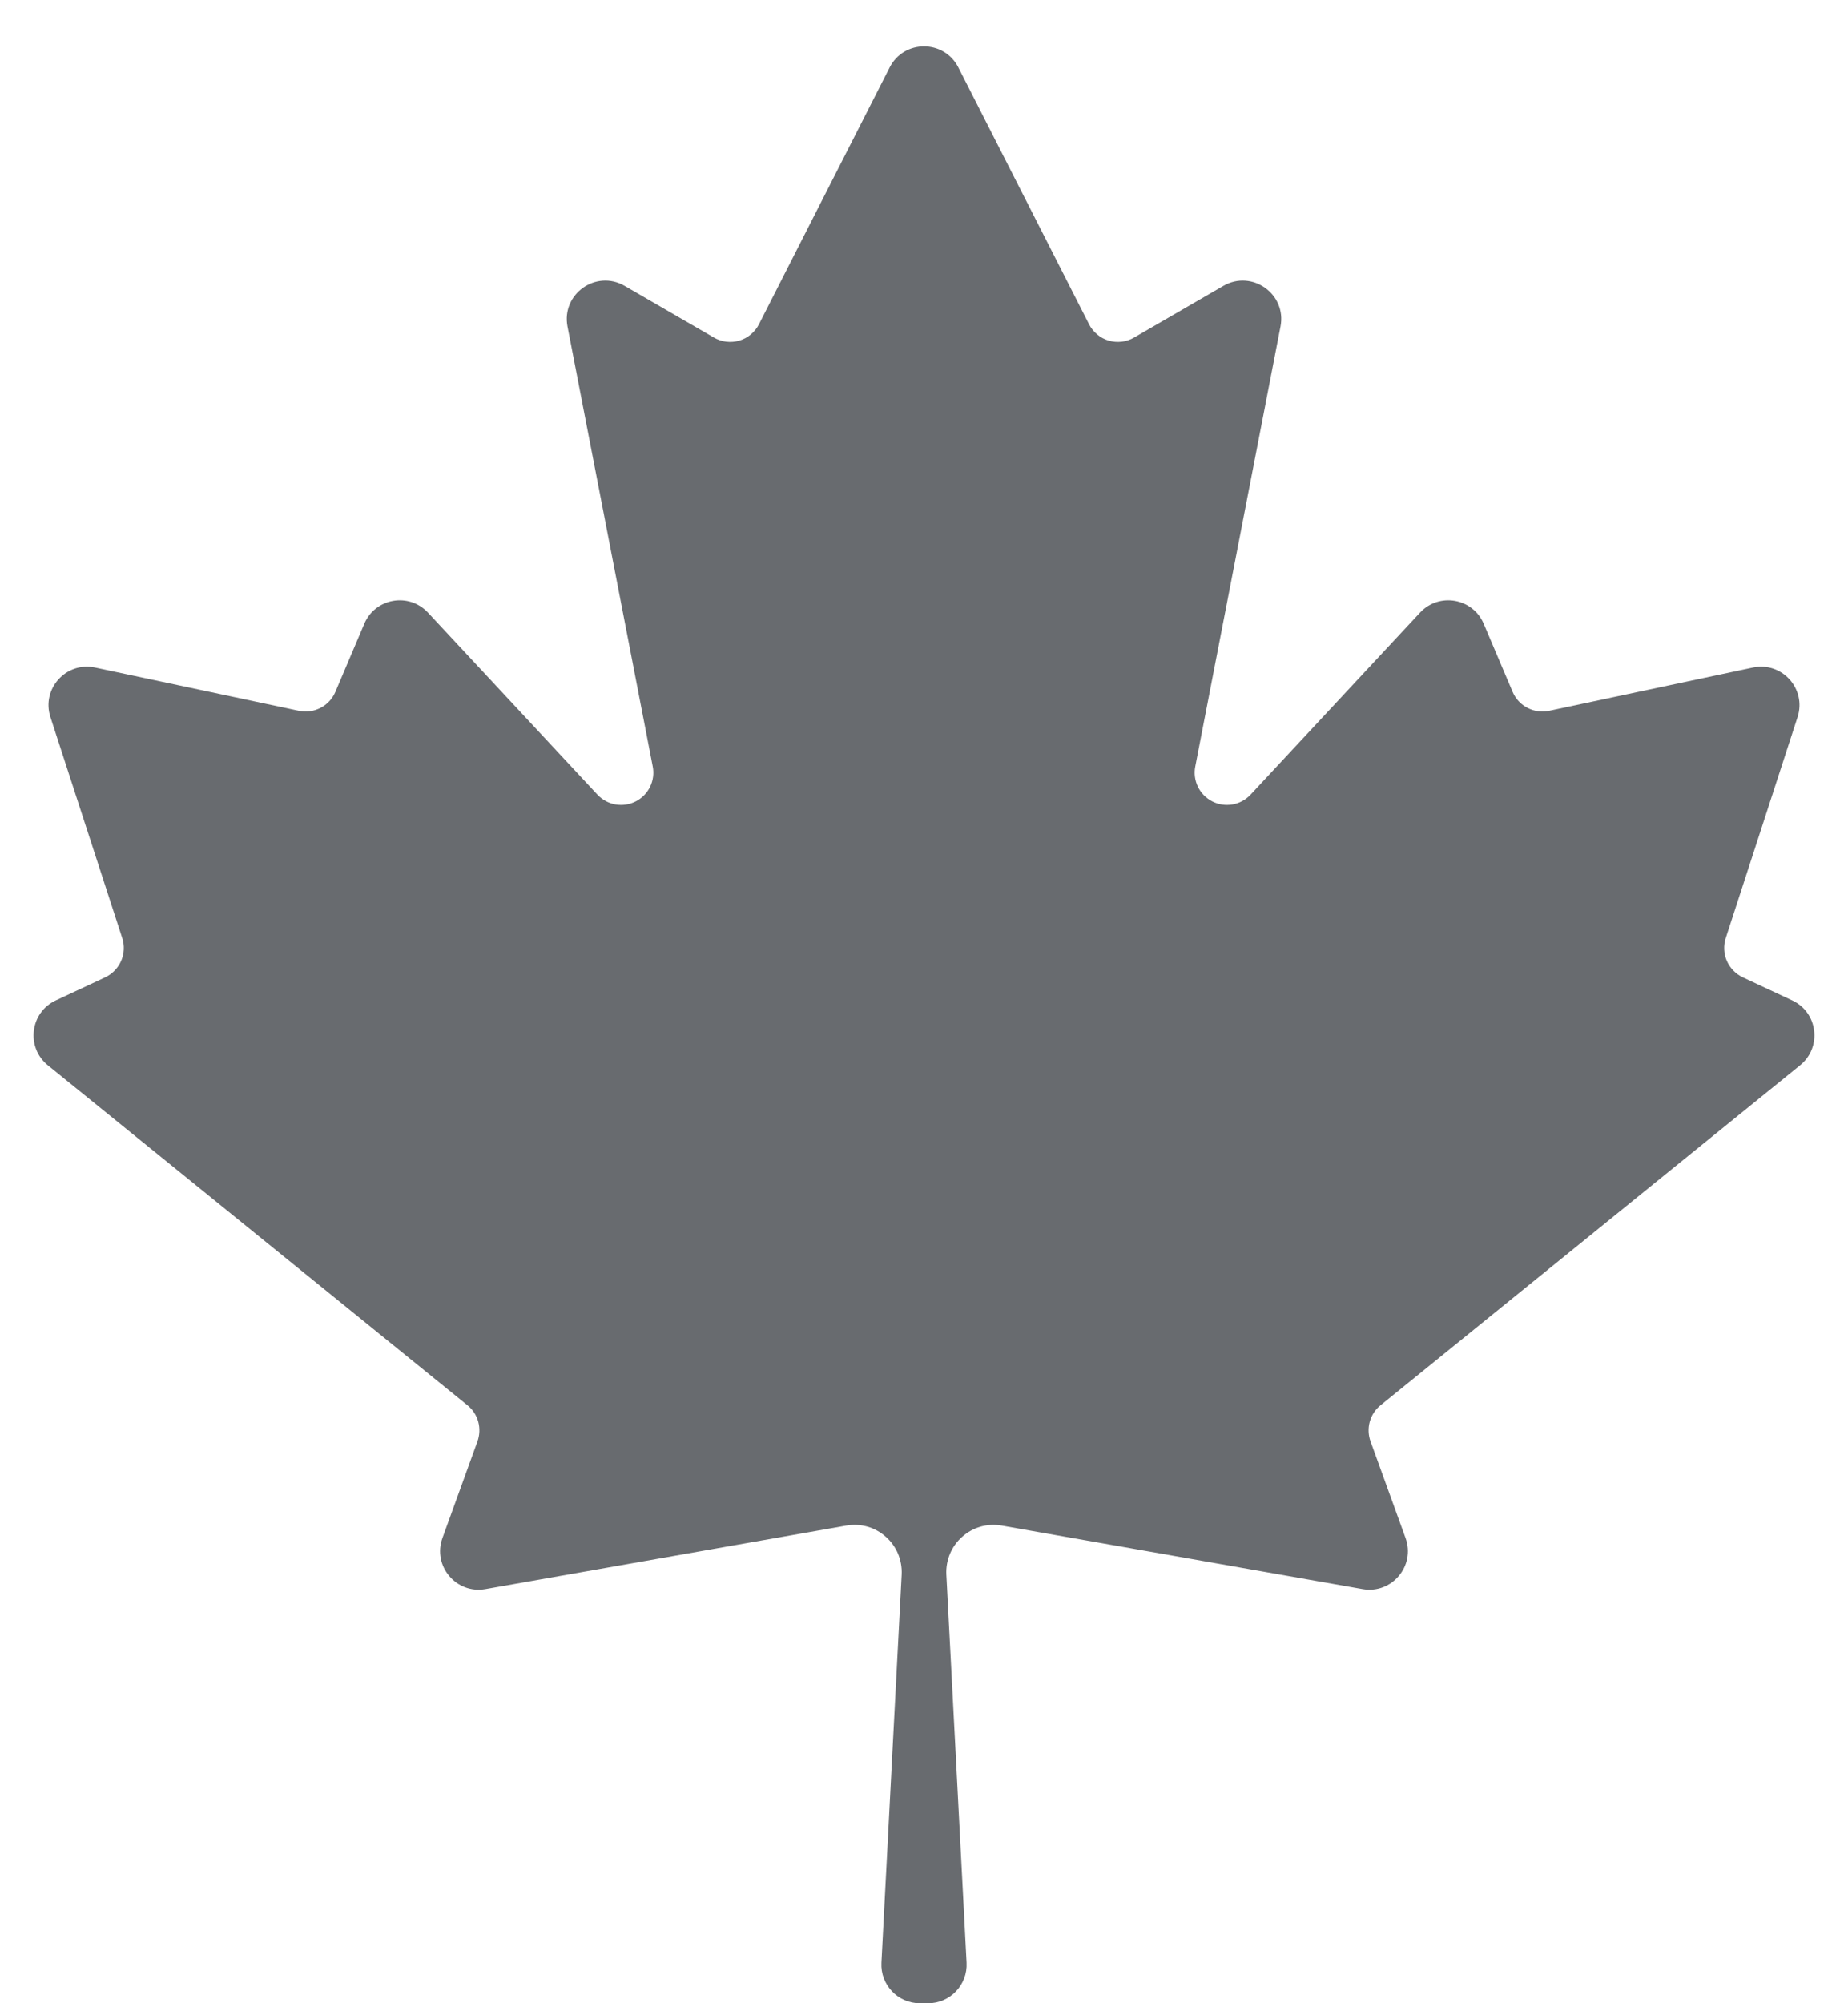 <svg width="24" height="26" viewBox="0 0 24 26" fill="none" xmlns="http://www.w3.org/2000/svg">
<path d="M11.946 26C11.66 26 11.432 25.76 11.447 25.474L11.71 20.432C11.714 20.341 11.697 20.249 11.662 20.165C11.626 20.081 11.572 20.005 11.503 19.945C11.434 19.884 11.353 19.839 11.265 19.814C11.177 19.789 11.084 19.785 10.993 19.8L6.303 20.625C5.924 20.691 5.615 20.323 5.746 19.962L6.2 18.71C6.23 18.628 6.234 18.538 6.211 18.453C6.188 18.369 6.139 18.294 6.071 18.239L0.621 13.826C0.334 13.593 0.39 13.14 0.725 12.984L1.368 12.684C1.46 12.64 1.533 12.564 1.574 12.47C1.614 12.377 1.619 12.271 1.587 12.174L0.655 9.307C0.536 8.941 0.858 8.584 1.234 8.664L3.884 9.226C3.979 9.246 4.077 9.232 4.163 9.187C4.249 9.143 4.317 9.07 4.355 8.981L4.731 8.096C4.873 7.762 5.31 7.686 5.557 7.95L7.761 10.316C7.824 10.382 7.906 10.426 7.995 10.441C8.085 10.456 8.177 10.442 8.257 10.401C8.338 10.359 8.403 10.293 8.443 10.211C8.482 10.13 8.495 10.037 8.477 9.948L7.37 4.238C7.289 3.817 7.74 3.496 8.111 3.71L9.271 4.381C9.32 4.41 9.375 4.428 9.432 4.435C9.489 4.442 9.547 4.437 9.602 4.421C9.657 4.405 9.708 4.377 9.752 4.34C9.796 4.303 9.832 4.258 9.858 4.206L11.554 0.875C11.74 0.511 12.26 0.511 12.446 0.875L14.142 4.206C14.168 4.258 14.204 4.303 14.248 4.34C14.292 4.377 14.343 4.405 14.398 4.421C14.453 4.437 14.511 4.442 14.568 4.435C14.624 4.428 14.68 4.41 14.729 4.381L15.889 3.71C16.26 3.496 16.712 3.817 16.63 4.238L15.523 9.948C15.505 10.037 15.518 10.13 15.557 10.211C15.597 10.293 15.662 10.359 15.743 10.401C15.823 10.442 15.915 10.456 16.005 10.441C16.094 10.426 16.176 10.382 16.239 10.316L18.443 7.95C18.69 7.686 19.127 7.762 19.269 8.096L19.645 8.981C19.683 9.07 19.751 9.143 19.837 9.187C19.923 9.232 20.021 9.246 20.116 9.226L22.766 8.664C23.142 8.584 23.464 8.941 23.345 9.307L22.413 12.174C22.381 12.271 22.386 12.377 22.426 12.47C22.467 12.564 22.54 12.64 22.632 12.684L23.275 12.984C23.61 13.14 23.666 13.593 23.378 13.826L17.929 18.239C17.861 18.294 17.812 18.369 17.789 18.453C17.766 18.538 17.77 18.628 17.8 18.71L18.254 19.962C18.385 20.323 18.076 20.691 17.697 20.625L13.007 19.8C12.916 19.785 12.823 19.789 12.735 19.814C12.647 19.839 12.566 19.884 12.497 19.945C12.428 20.005 12.374 20.081 12.338 20.165C12.303 20.249 12.286 20.341 12.29 20.432L12.553 25.474C12.568 25.76 12.34 26 12.054 26H11.946Z" fill="#686B6F"/>
</svg>

